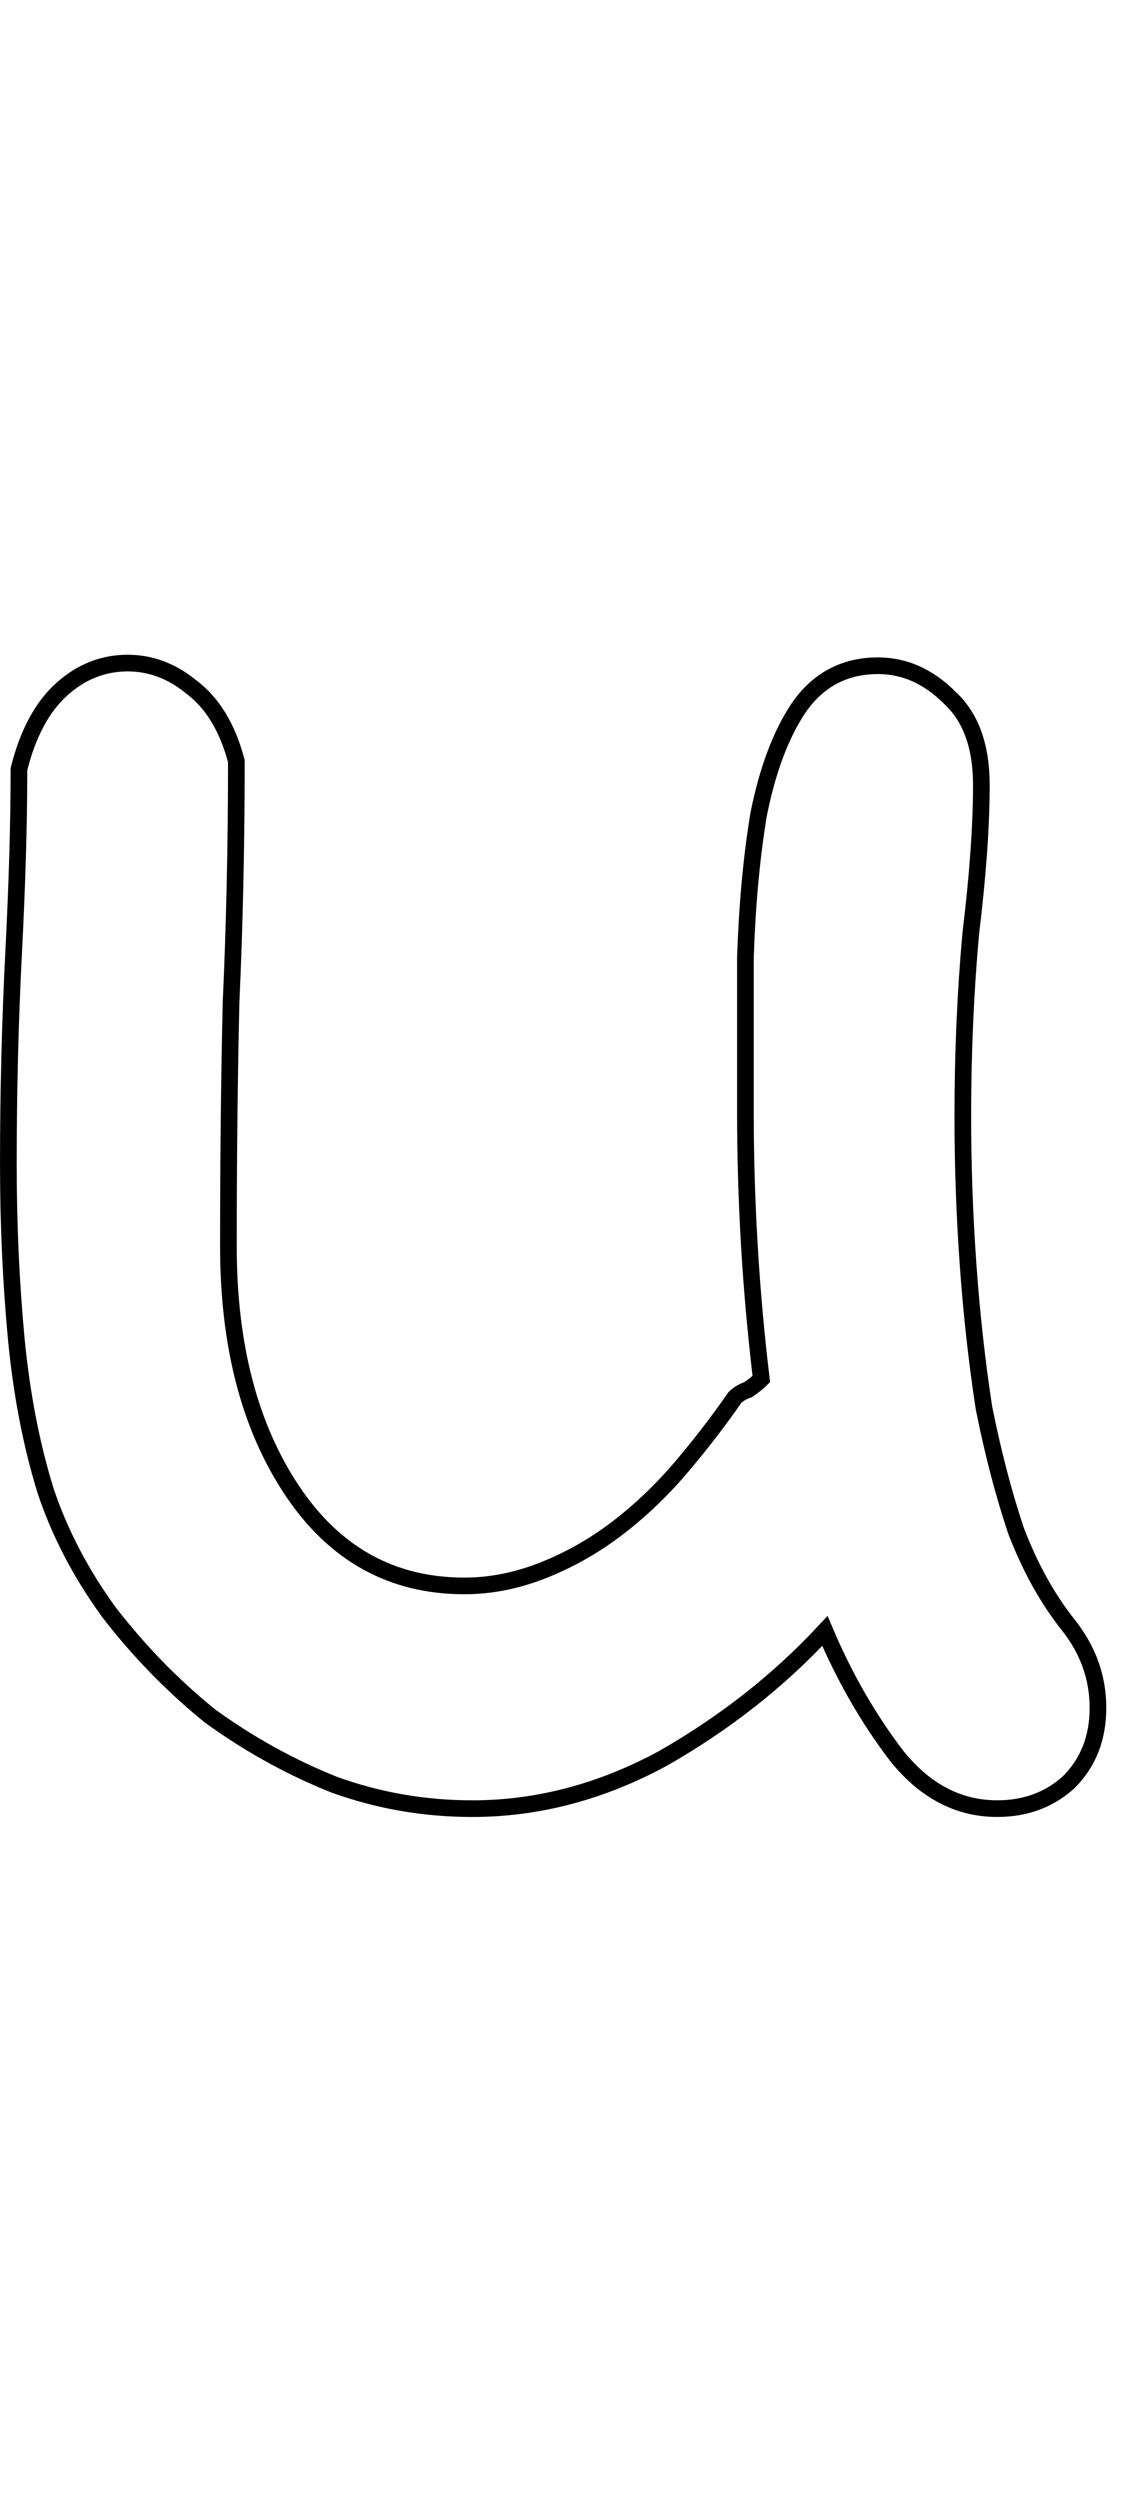 <?xml version="1.0" encoding="UTF-8" standalone="no"?>
<!-- Created with Inkscape (http://www.inkscape.org/) -->

<svg
   xmlns:dc="http://purl.org/dc/elements/1.1/"
   xmlns:cc="http://creativecommons.org/ns#"
   xmlns:rdf="http://www.w3.org/1999/02/22-rdf-syntax-ns#"
   xmlns:svg="http://www.w3.org/2000/svg"
   xmlns="http://www.w3.org/2000/svg"
   xmlns:sodipodi="http://sodipodi.sourceforge.net/DTD/sodipodi-0.dtd"
   xmlns:inkscape="http://www.inkscape.org/namespaces/inkscape"
   width="68"
   height="150"
   id="svg4005"
   version="1.1"
   inkscape:version="0.47 r22583"
   sodipodi:docname="Lower_U.svg">
  <defs
     id="defs4007">
    <inkscape:perspective
       sodipodi:type="inkscape:persp3d"
       inkscape:vp_x="0 : 526.18109 : 1"
       inkscape:vp_y="0 : 1000 : 0"
       inkscape:vp_z="744.09448 : 526.18109 : 1"
       inkscape:persp3d-origin="372.04724 : 350.78739 : 1"
       id="perspective4013" />
  </defs>
  <sodipodi:namedview
     id="base"
     pagecolor="#ffffff"
     bordercolor="#666666"
     borderopacity="1.0"
     inkscape:pageopacity="0.0"
     inkscape:pageshadow="2"
     inkscape:zoom="0.52279256"
     inkscape:cx="-80.470662"
     inkscape:cy="76.326306"
     inkscape:document-units="mm"
     inkscape:current-layer="flowRoot4015"
     showgrid="false"
     units="mm"
     borderlayer="true"
     inkscape:window-width="1200"
     inkscape:window-height="581"
     inkscape:window-x="108"
     inkscape:window-y="128"
     inkscape:window-maximized="0"
     showguides="true"
     inkscape:guide-bbox="true" />
  <g
     inkscape:label="Layer 1"
     inkscape:groupmode="layer"
     id="layer1"
     transform="translate(-795.216,-329.857)">
    <g
       transform="translate(4.636,285.089)"
       style="font-size:144px;font-style:normal;font-variant:normal;font-weight:normal;font-stretch:normal;text-align:start;line-height:125%;writing-mode:lr-tb;text-anchor:start;fill:none;stroke:#000000;stroke-opacity:1;font-family:Chalkboard;-inkscape-font-specification:Chalkboard"
       id="flowRoot4015">
      <path
         d="m 854.727,142.313 c 1.167,1.485 1.75,3.129 1.75,4.933 -10e-5,1.803 -0.584,3.288 -1.75,4.455 -1.167,1.061 -2.599,1.591 -4.296,1.591 -2.334,0 -4.349,-1.061 -6.046,-3.182 -1.697,-2.228 -3.129,-4.72 -4.296,-7.478 -2.758,2.97 -5.993,5.516 -9.706,7.638 -3.713,2.015 -7.532,3.023 -11.456,3.023 -2.864,0 -5.622,-0.477 -8.274,-1.432 -2.652,-1.061 -5.145,-2.44 -7.479,-4.137 -2.228,-1.803 -4.243,-3.872 -6.046,-6.206 -1.697,-2.334 -2.97,-4.773 -3.819,-7.319 -0.849,-2.758 -1.432,-5.781 -1.75,-9.07 -0.318,-3.394 -0.477,-6.895 -0.477,-10.502 0,-4.349 0.106,-8.592 0.318,-12.729 0.212,-4.137 0.318,-7.797 0.318,-10.979 0.53,-2.121 1.379,-3.713 2.546,-4.773 1.167,-1.061 2.493,-1.591 3.978,-1.591 1.379,7e-5 2.652,0.477 3.819,1.432 1.273,0.955 2.175,2.44 2.705,4.455 0,4.986 -0.106,9.812 -0.318,14.48 -0.106,4.561 -0.159,9.441 -0.159,14.639 0,5.94 1.273,10.82 3.819,14.639 2.546,3.819 5.993,5.728 10.343,5.728 1.591,1e-5 3.182,-0.318 4.774,-0.955 1.591,-0.636 3.076,-1.485 4.455,-2.546 1.379,-1.061 2.652,-2.281 3.819,-3.66 1.167,-1.379 2.228,-2.758 3.182,-4.137 0.212,-0.212 0.477,-0.371 0.796,-0.477 0.318,-0.212 0.583,-0.424 0.796,-0.636 -0.637,-5.304 -0.955,-10.661 -0.955,-16.071 -1e-4,-3.076 -1e-4,-6.152 0,-9.229 0.106,-3.182 0.371,-6.046 0.795,-8.592 0.53,-2.652 1.326,-4.773 2.387,-6.365 1.167,-1.697 2.758,-2.546 4.774,-2.546 1.591,7e-5 3.023,0.637 4.296,1.909 1.273,1.167 1.909,2.917 1.909,5.251 -1e-4,2.44 -0.212,5.41 -0.636,8.911 -0.318,3.501 -0.477,7.16 -0.477,10.979 -10e-5,2.97 0.106,5.94 0.318,8.911 0.212,2.97 0.53,5.834 0.955,8.592 0.53,2.652 1.167,5.092 1.909,7.319 0.849,2.228 1.909,4.137 3.182,5.728"
         style="fill:none;stroke:#000000;stroke-opacity:1"
         id="path4085" />
    </g>
  </g>
</svg>
